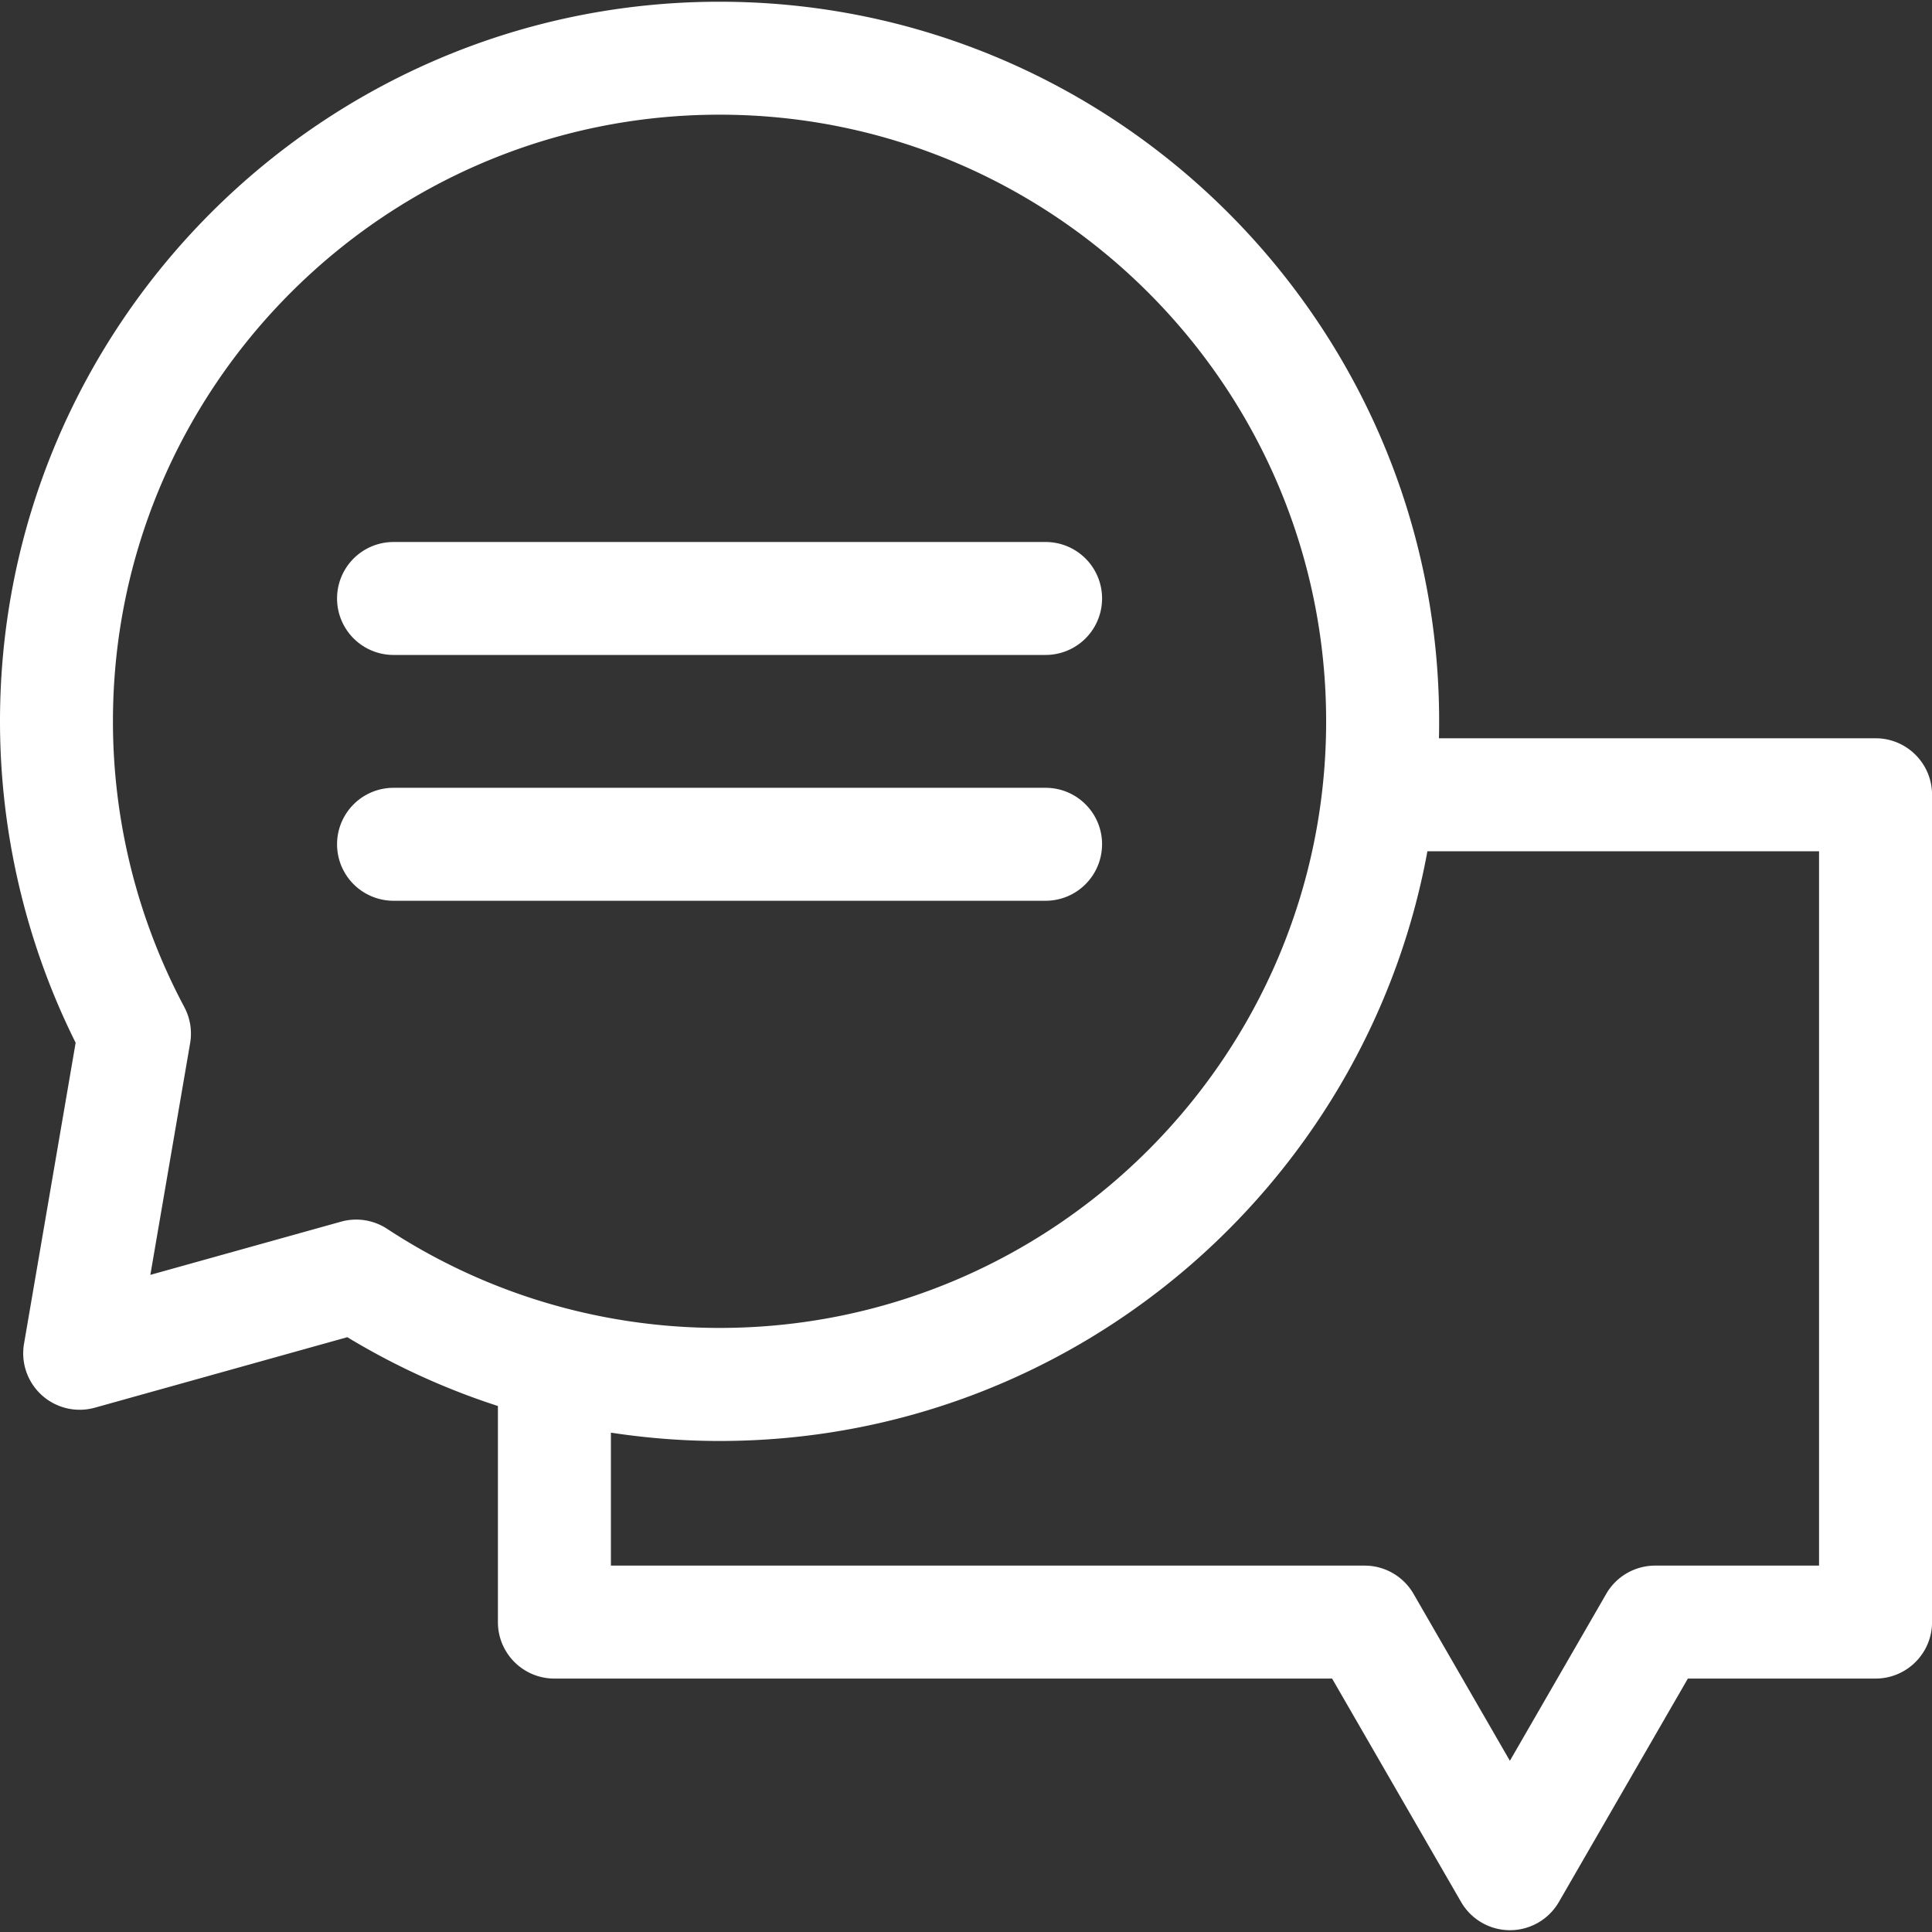 <svg width="39" height="39" fill="none" xmlns="http://www.w3.org/2000/svg"><rect width="100%" height="100%" fill="#333333" stroke="none"/><path d="M37.86 14.903h-8.813a13 13 0 00.004-.342c0-8.01-6.516-14.526-14.525-14.526C6.516.035 0 6.551 0 14.561c0 2.25.527 4.485 1.527 6.488L.485 27.125a1.14 1.14 0 001.43 1.291l5.096-1.423a14.45 14.45 0 003.04 1.389v4.362c0 .63.51 1.14 1.14 1.14H26.89l2.604 4.51a1.14 1.14 0 001.974 0l2.604-4.51h3.789c.63 0 1.14-.51 1.14-1.14V16.043c0-.63-.51-1.14-1.14-1.14zM7.19 24.619c-.102 0-.205.014-.306.042l-3.849 1.074.803-4.677a1.14 1.14 0 00-.118-.73 12.264 12.264 0 01-1.44-5.767c0-6.752 5.493-12.246 12.245-12.246 6.752 0 12.245 5.494 12.245 12.246 0 6.752-5.493 12.245-12.245 12.245-2.395 0-4.715-.691-6.71-2a1.14 1.14 0 00-.625-.187zm29.529 6.985h-3.307a1.14 1.14 0 00-.988.57l-1.945 3.37-1.945-3.37a1.14 1.14 0 00-.987-.57H12.332V28.92c.722.11 1.454.168 2.194.168 7.114 0 13.05-5.142 14.288-11.904h7.906v14.421z" fill="#fff"/><path d="M7.945 13.221h13.162a1.14 1.14 0 000-2.28H7.944a1.14 1.14 0 000 2.28zm14.302 3.822c0-.63-.51-1.14-1.14-1.14H7.944a1.14 1.14 0 000 2.28h13.162c.63 0 1.14-.51 1.14-1.14z" fill="#fff"/></svg>